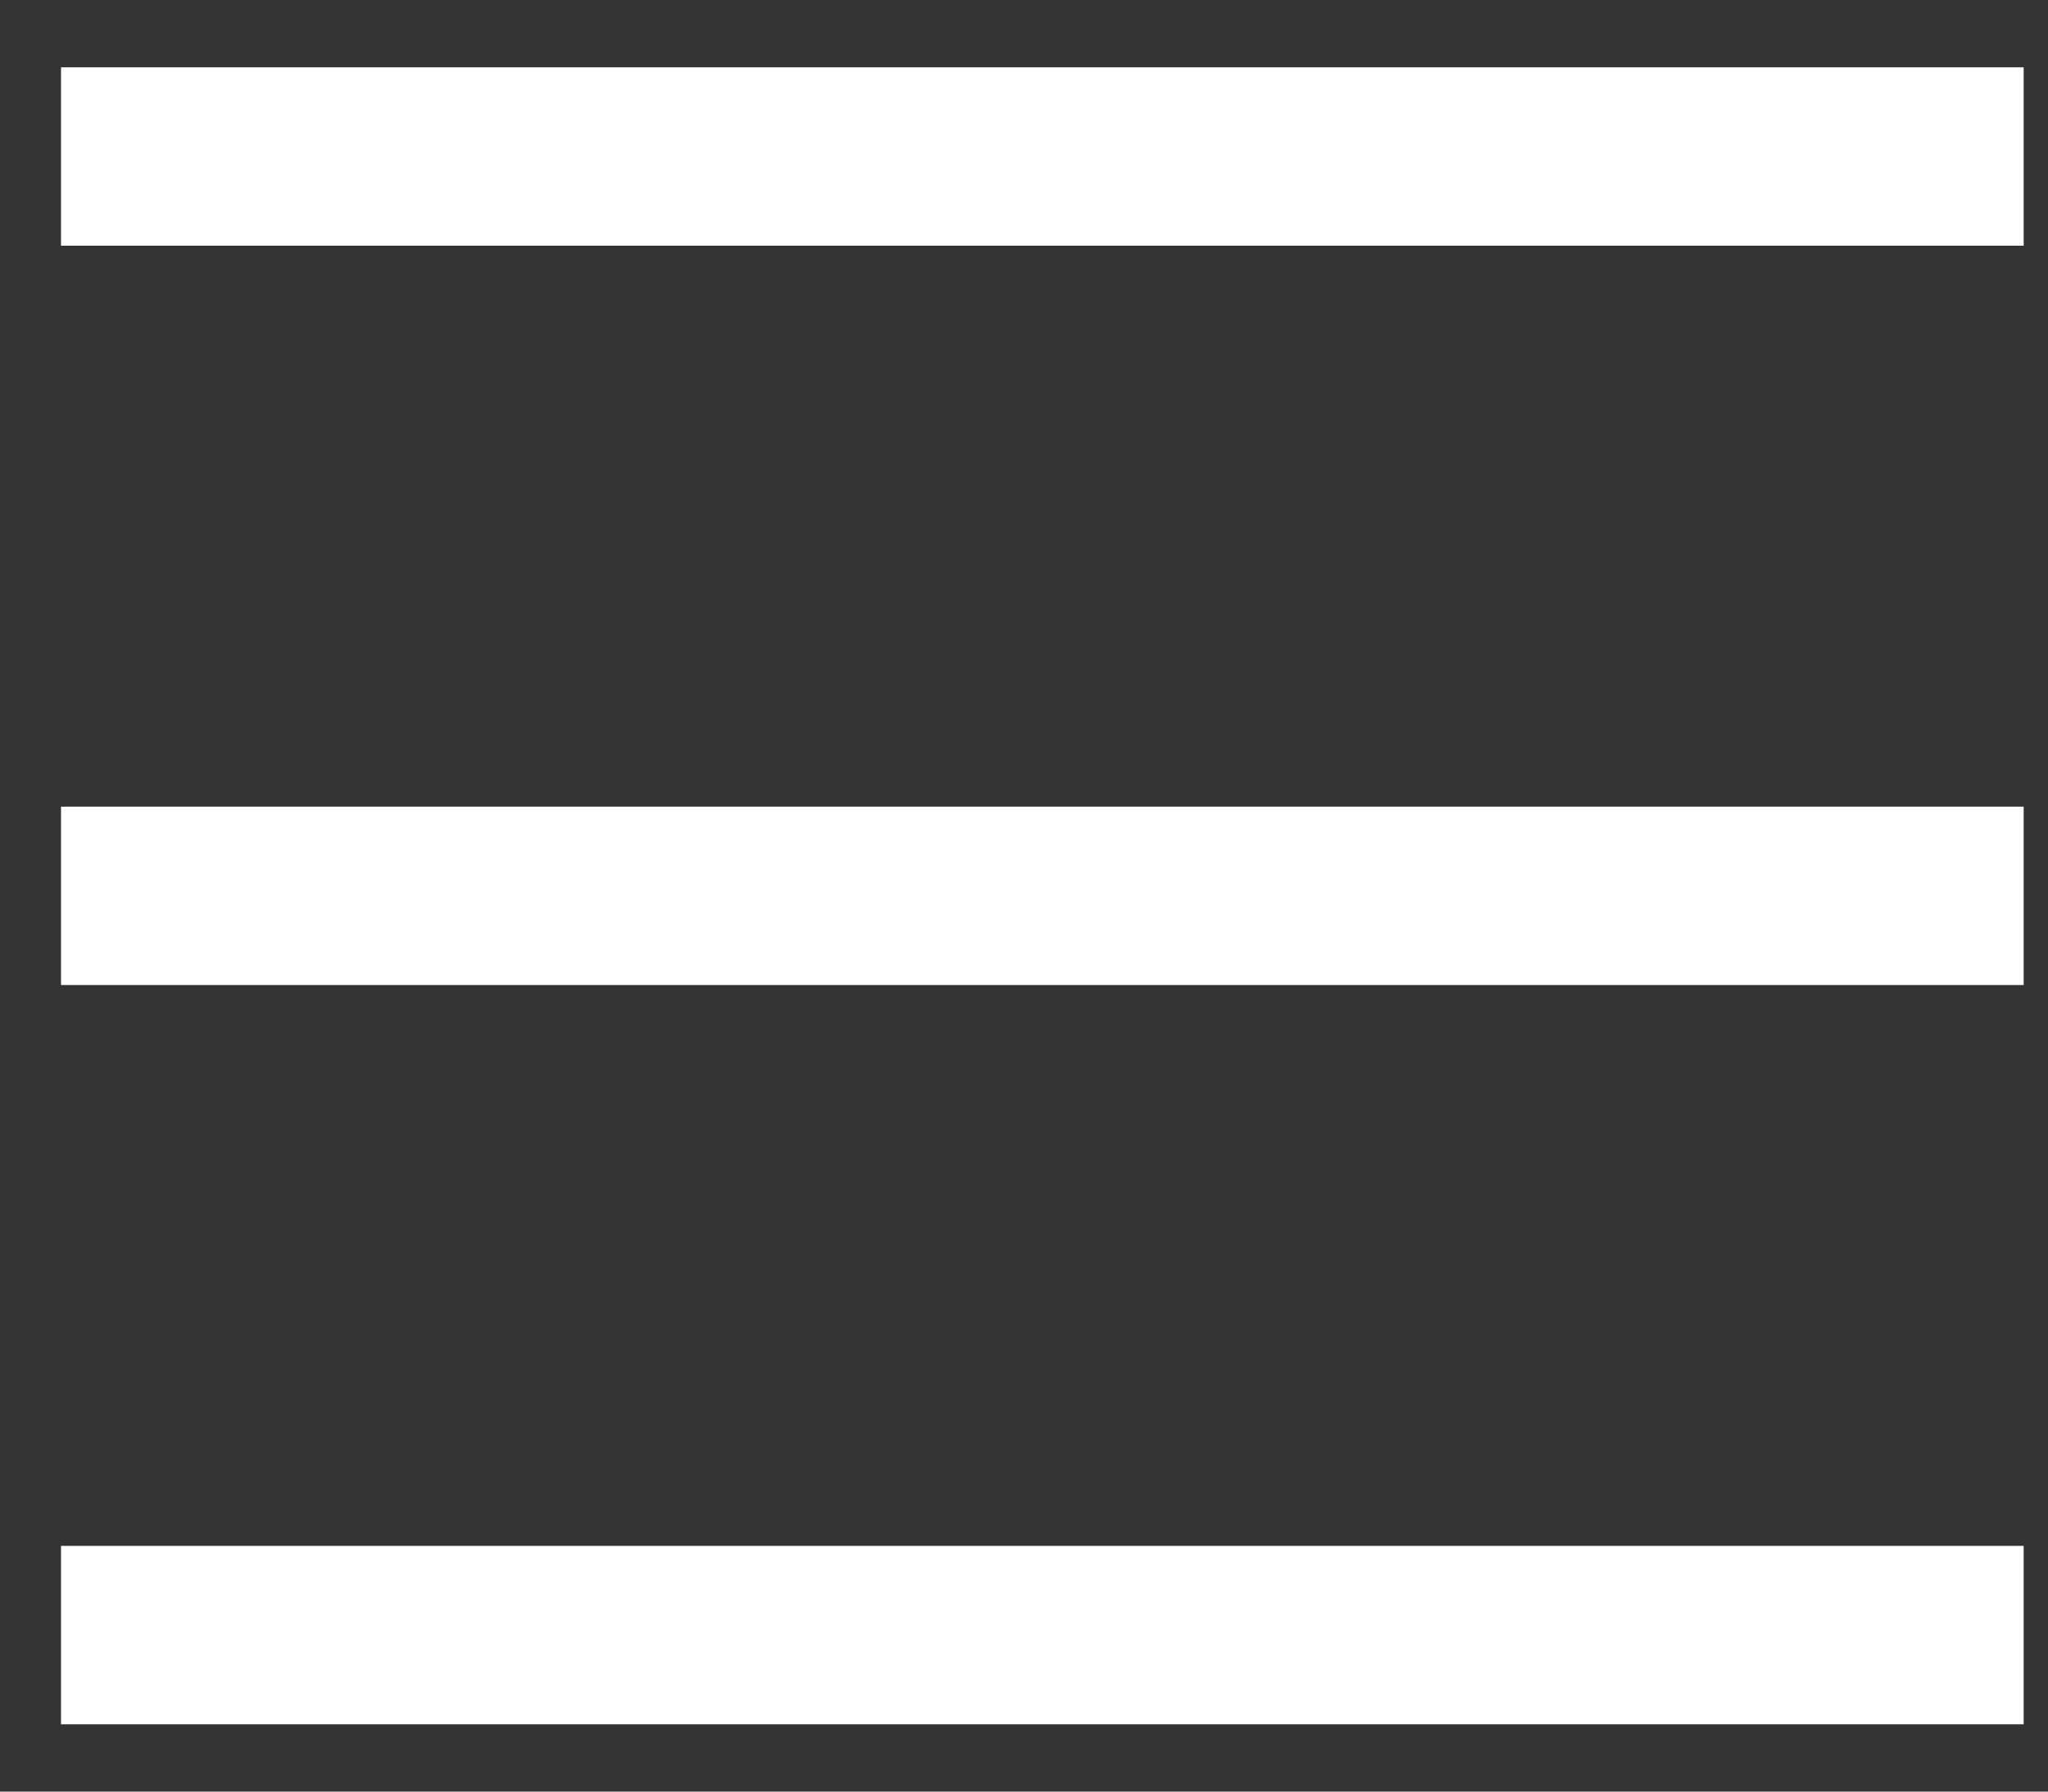 <svg width="24" height="21" viewBox="0 0 24 21" fill="none" xmlns="http://www.w3.org/2000/svg">
<rect x="0" y="0" width="24" height="21" fill="#333333" stroke="none"/>
<path d="M0.715 0.789H23.715V2.88H0.715V0.789Z" fill="white"/>
<path d="M0.715 9.455H23.715V11.546H0.715V9.455Z" fill="white"/>
<path d="M0.715 18.12H23.715V20.211H0.715V18.12Z" fill="white"/>
</svg>
